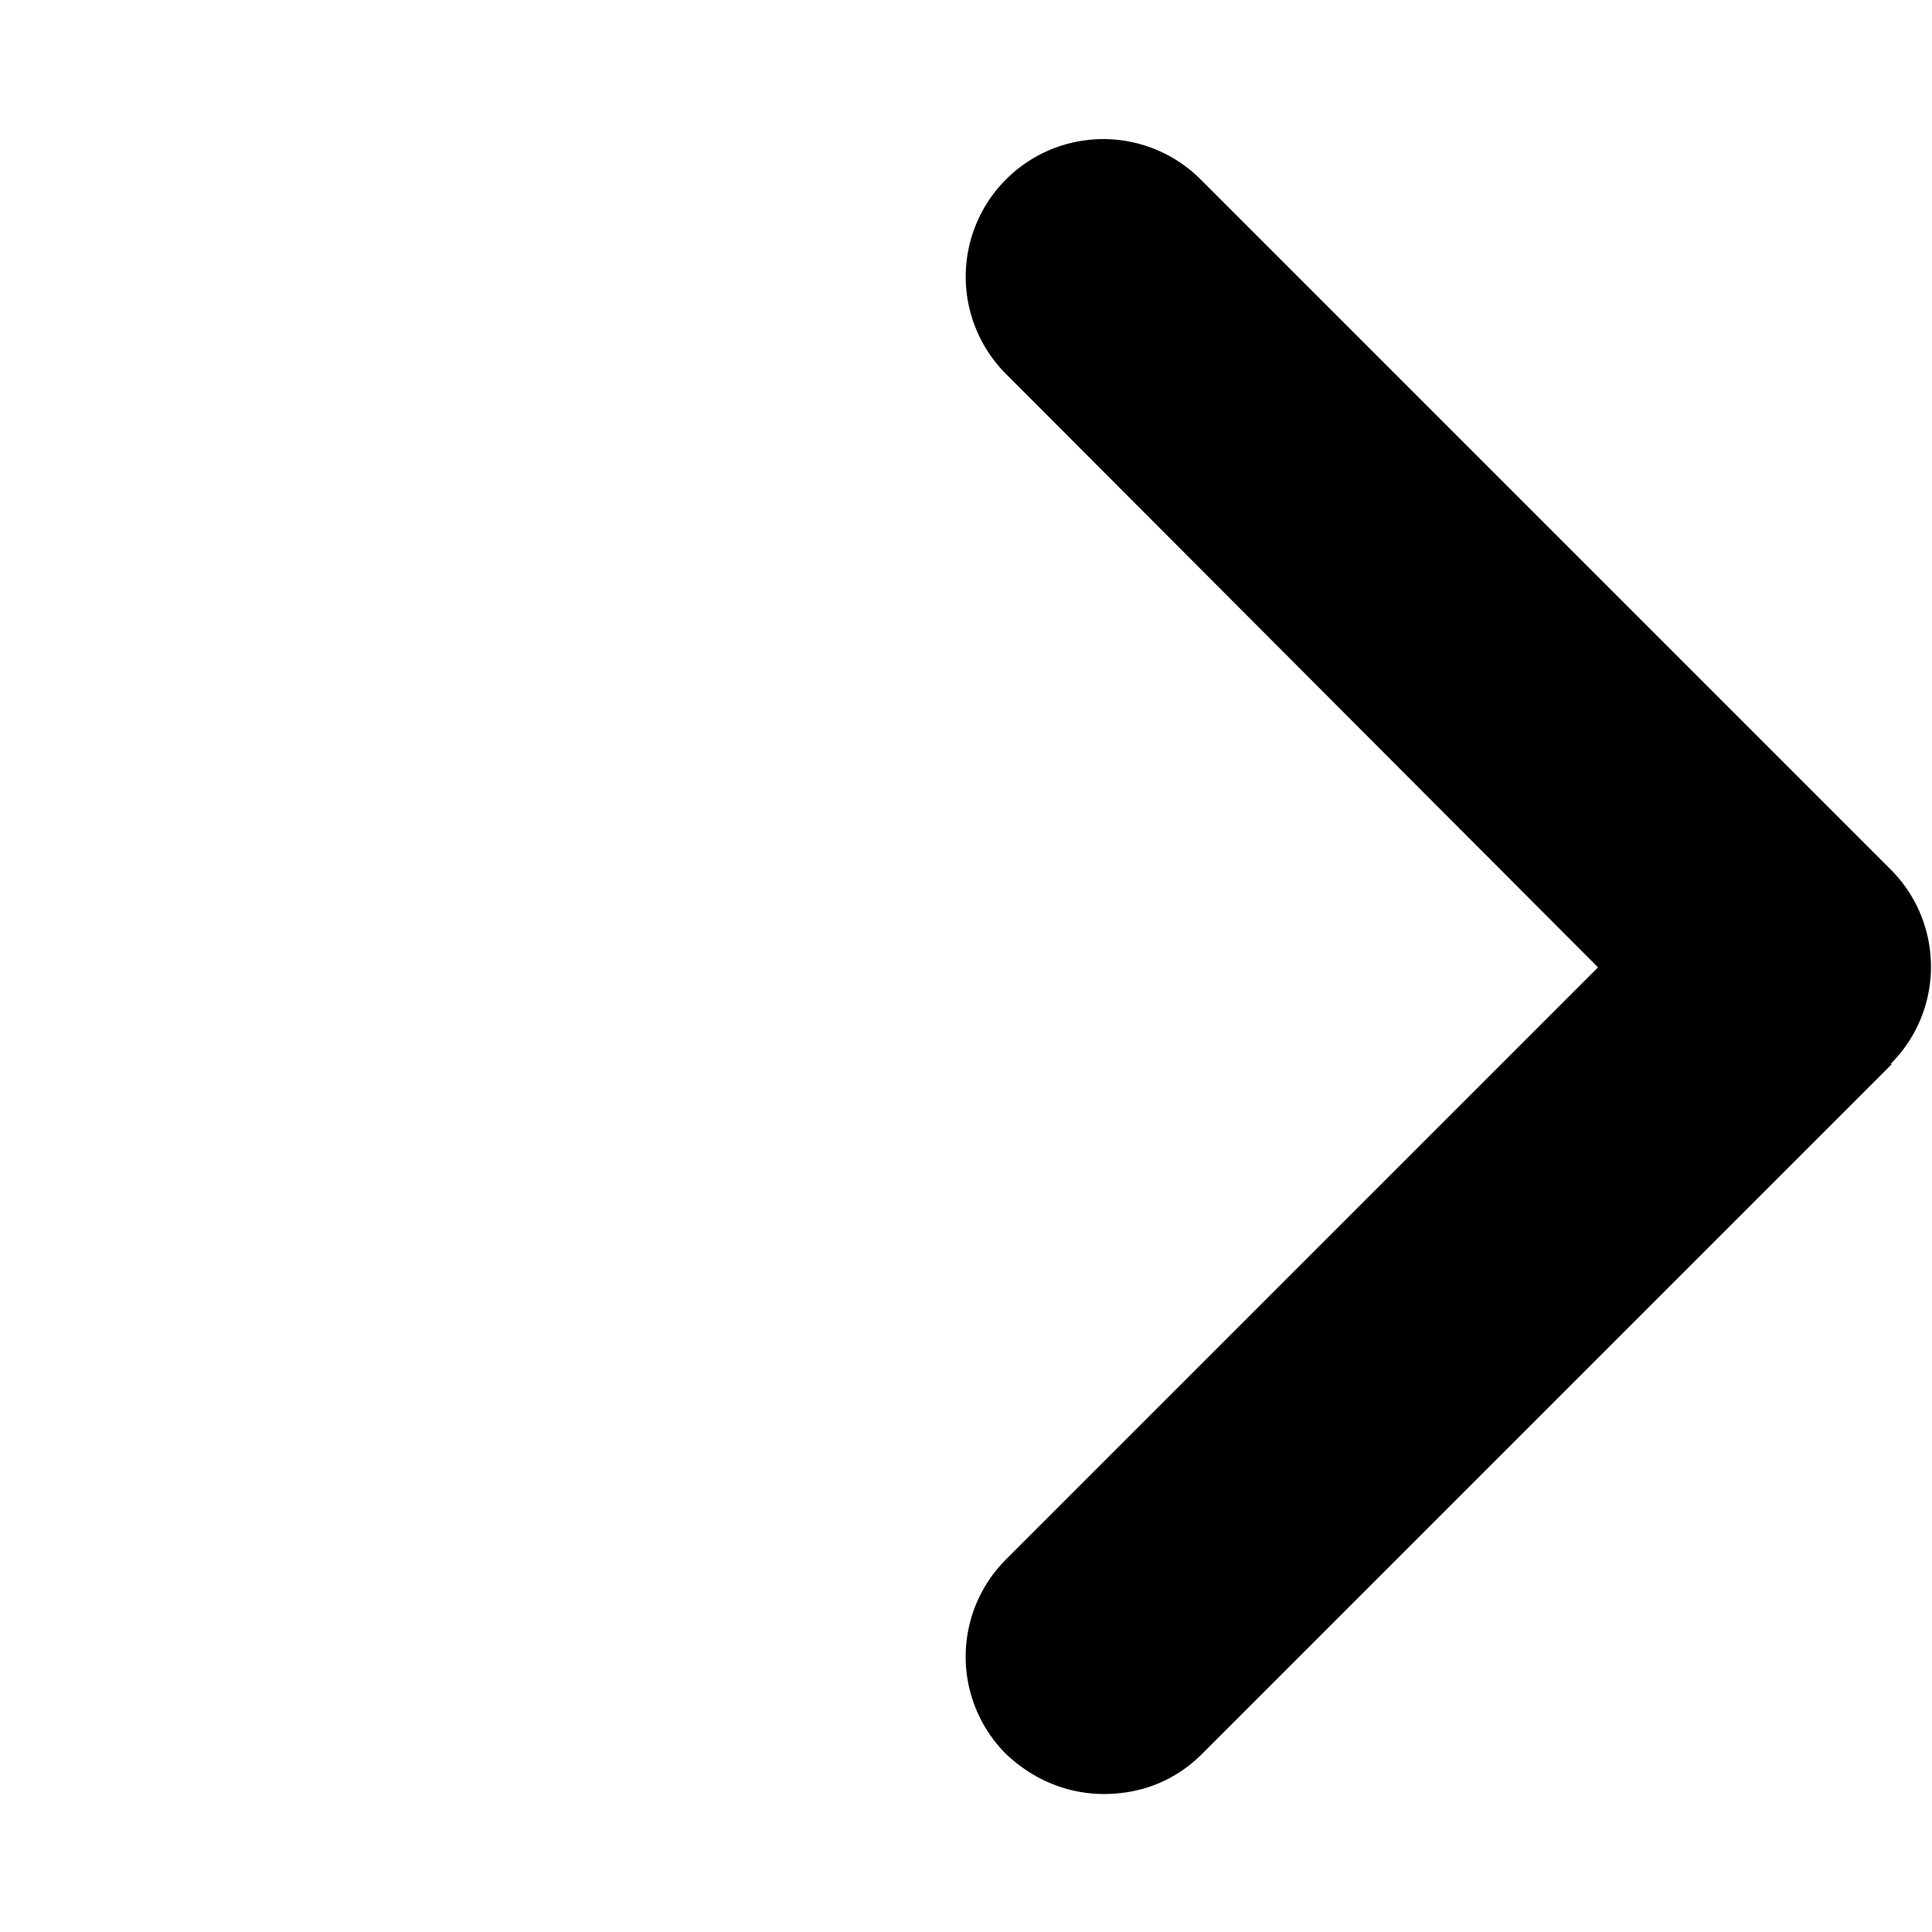 <svg xmlns="http://www.w3.org/2000/svg" width="14" height="14" fill="currentColor" viewBox="0 0 14 14"><path d="m13.71 7.71-5 5c-.2.2-.45.29-.71.29s-.51-.1-.71-.29a.996.996 0 0 1 0-1.41l4.29-4.29-4.29-4.3A.996.996 0 1 1 8.7 1.3l5 5c.39.39.39 1.02 0 1.41Z"/></svg>
